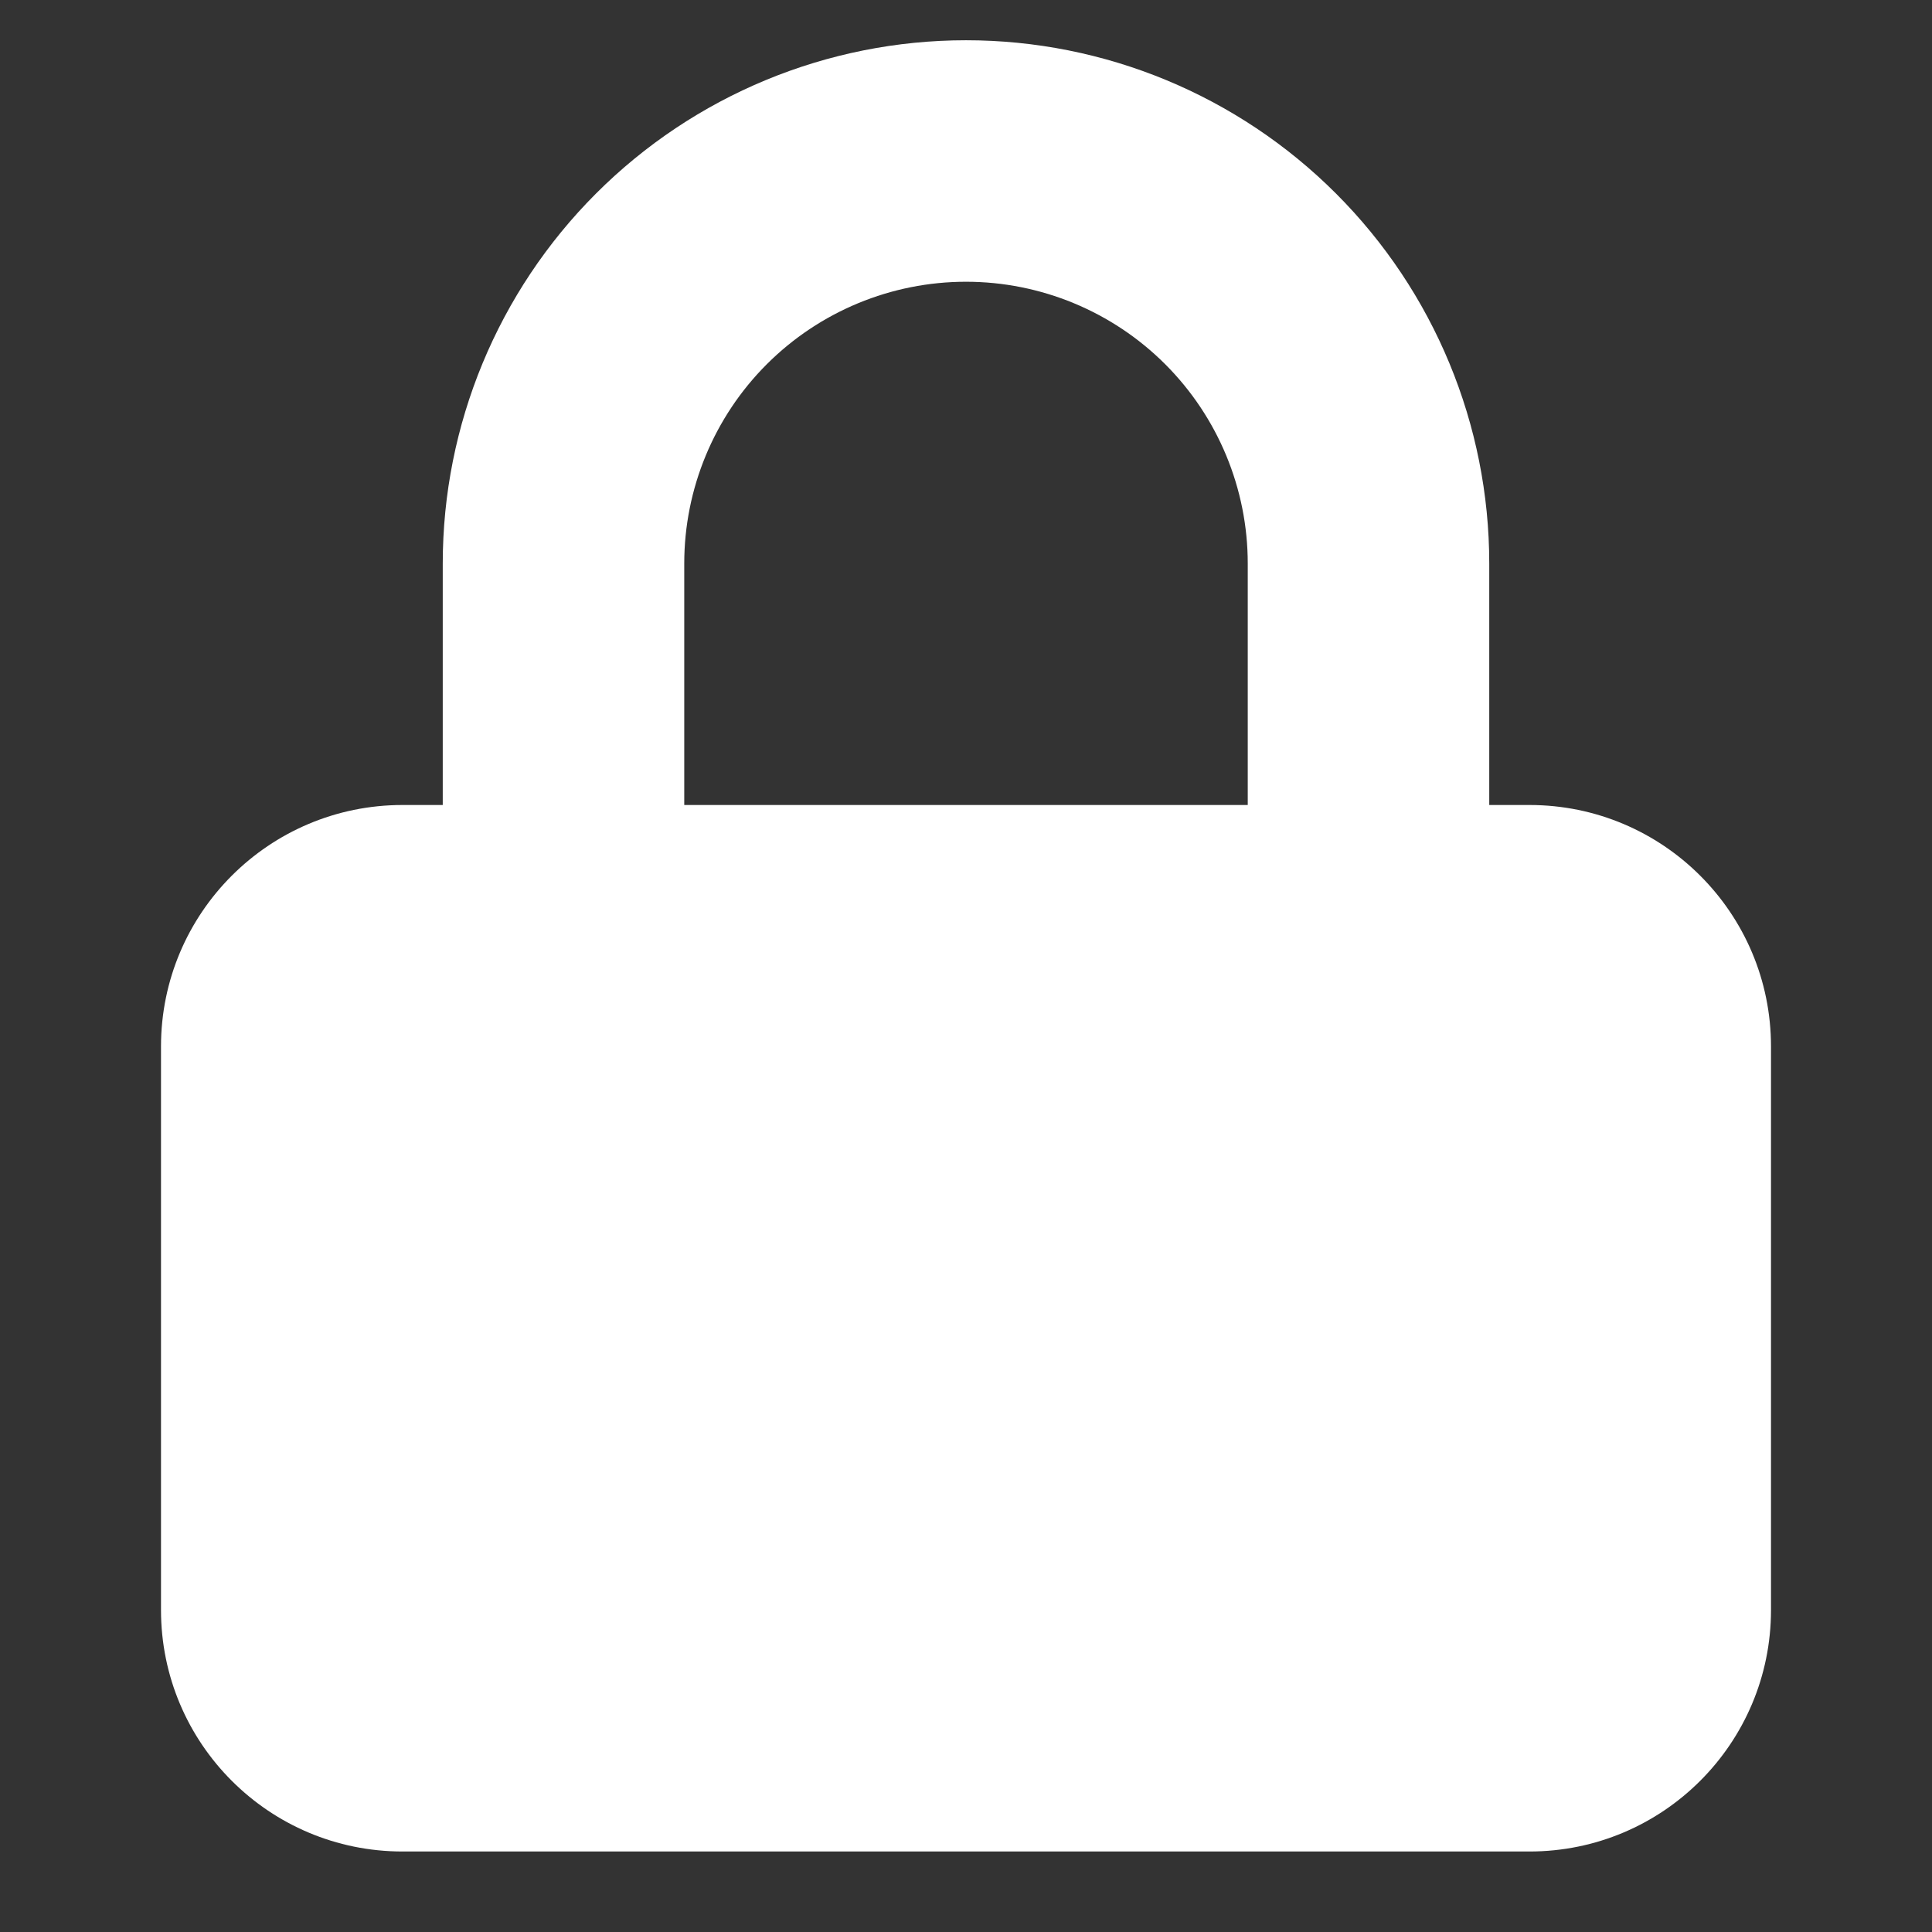 <?xml version="1.0" encoding="utf-8"?><!-- Uploaded to: SVG Repo, www.svgrepo.com, Generator: SVG Repo Mixer Tools -->
<svg width="800px" height="800px" viewBox="0 0 24 24" fill="none" xmlns="http://www.w3.org/2000/svg">
<rect x="0" y="0" width="24" height="24" fill="#333333" stroke="none"/>
<path fill-rule="evenodd" clip-rule="evenodd" d="M5.5 10V7C5.5 5.276 6.185 3.623 7.404 2.404C8.623 1.185 10.276 0.5 12 0.5C13.724 0.5 15.377 1.185 16.596 2.404C17.815 3.623 18.5 5.276 18.5 7V10H19C20.657 10 22 11.343 22 13V20C22 21.657 20.657 23 19 23H5C3.343 23 2 21.657 2 20V13C2 11.343 3.343 10 5 10H5.5ZM9.525 4.525C10.181 3.869 11.072 3.5 12 3.5C12.928 3.5 13.819 3.869 14.475 4.525C15.131 5.181 15.5 6.072 15.5 7V10H8.5V7C8.5 6.072 8.869 5.181 9.525 4.525Z" fill="#fff"/>
</svg>